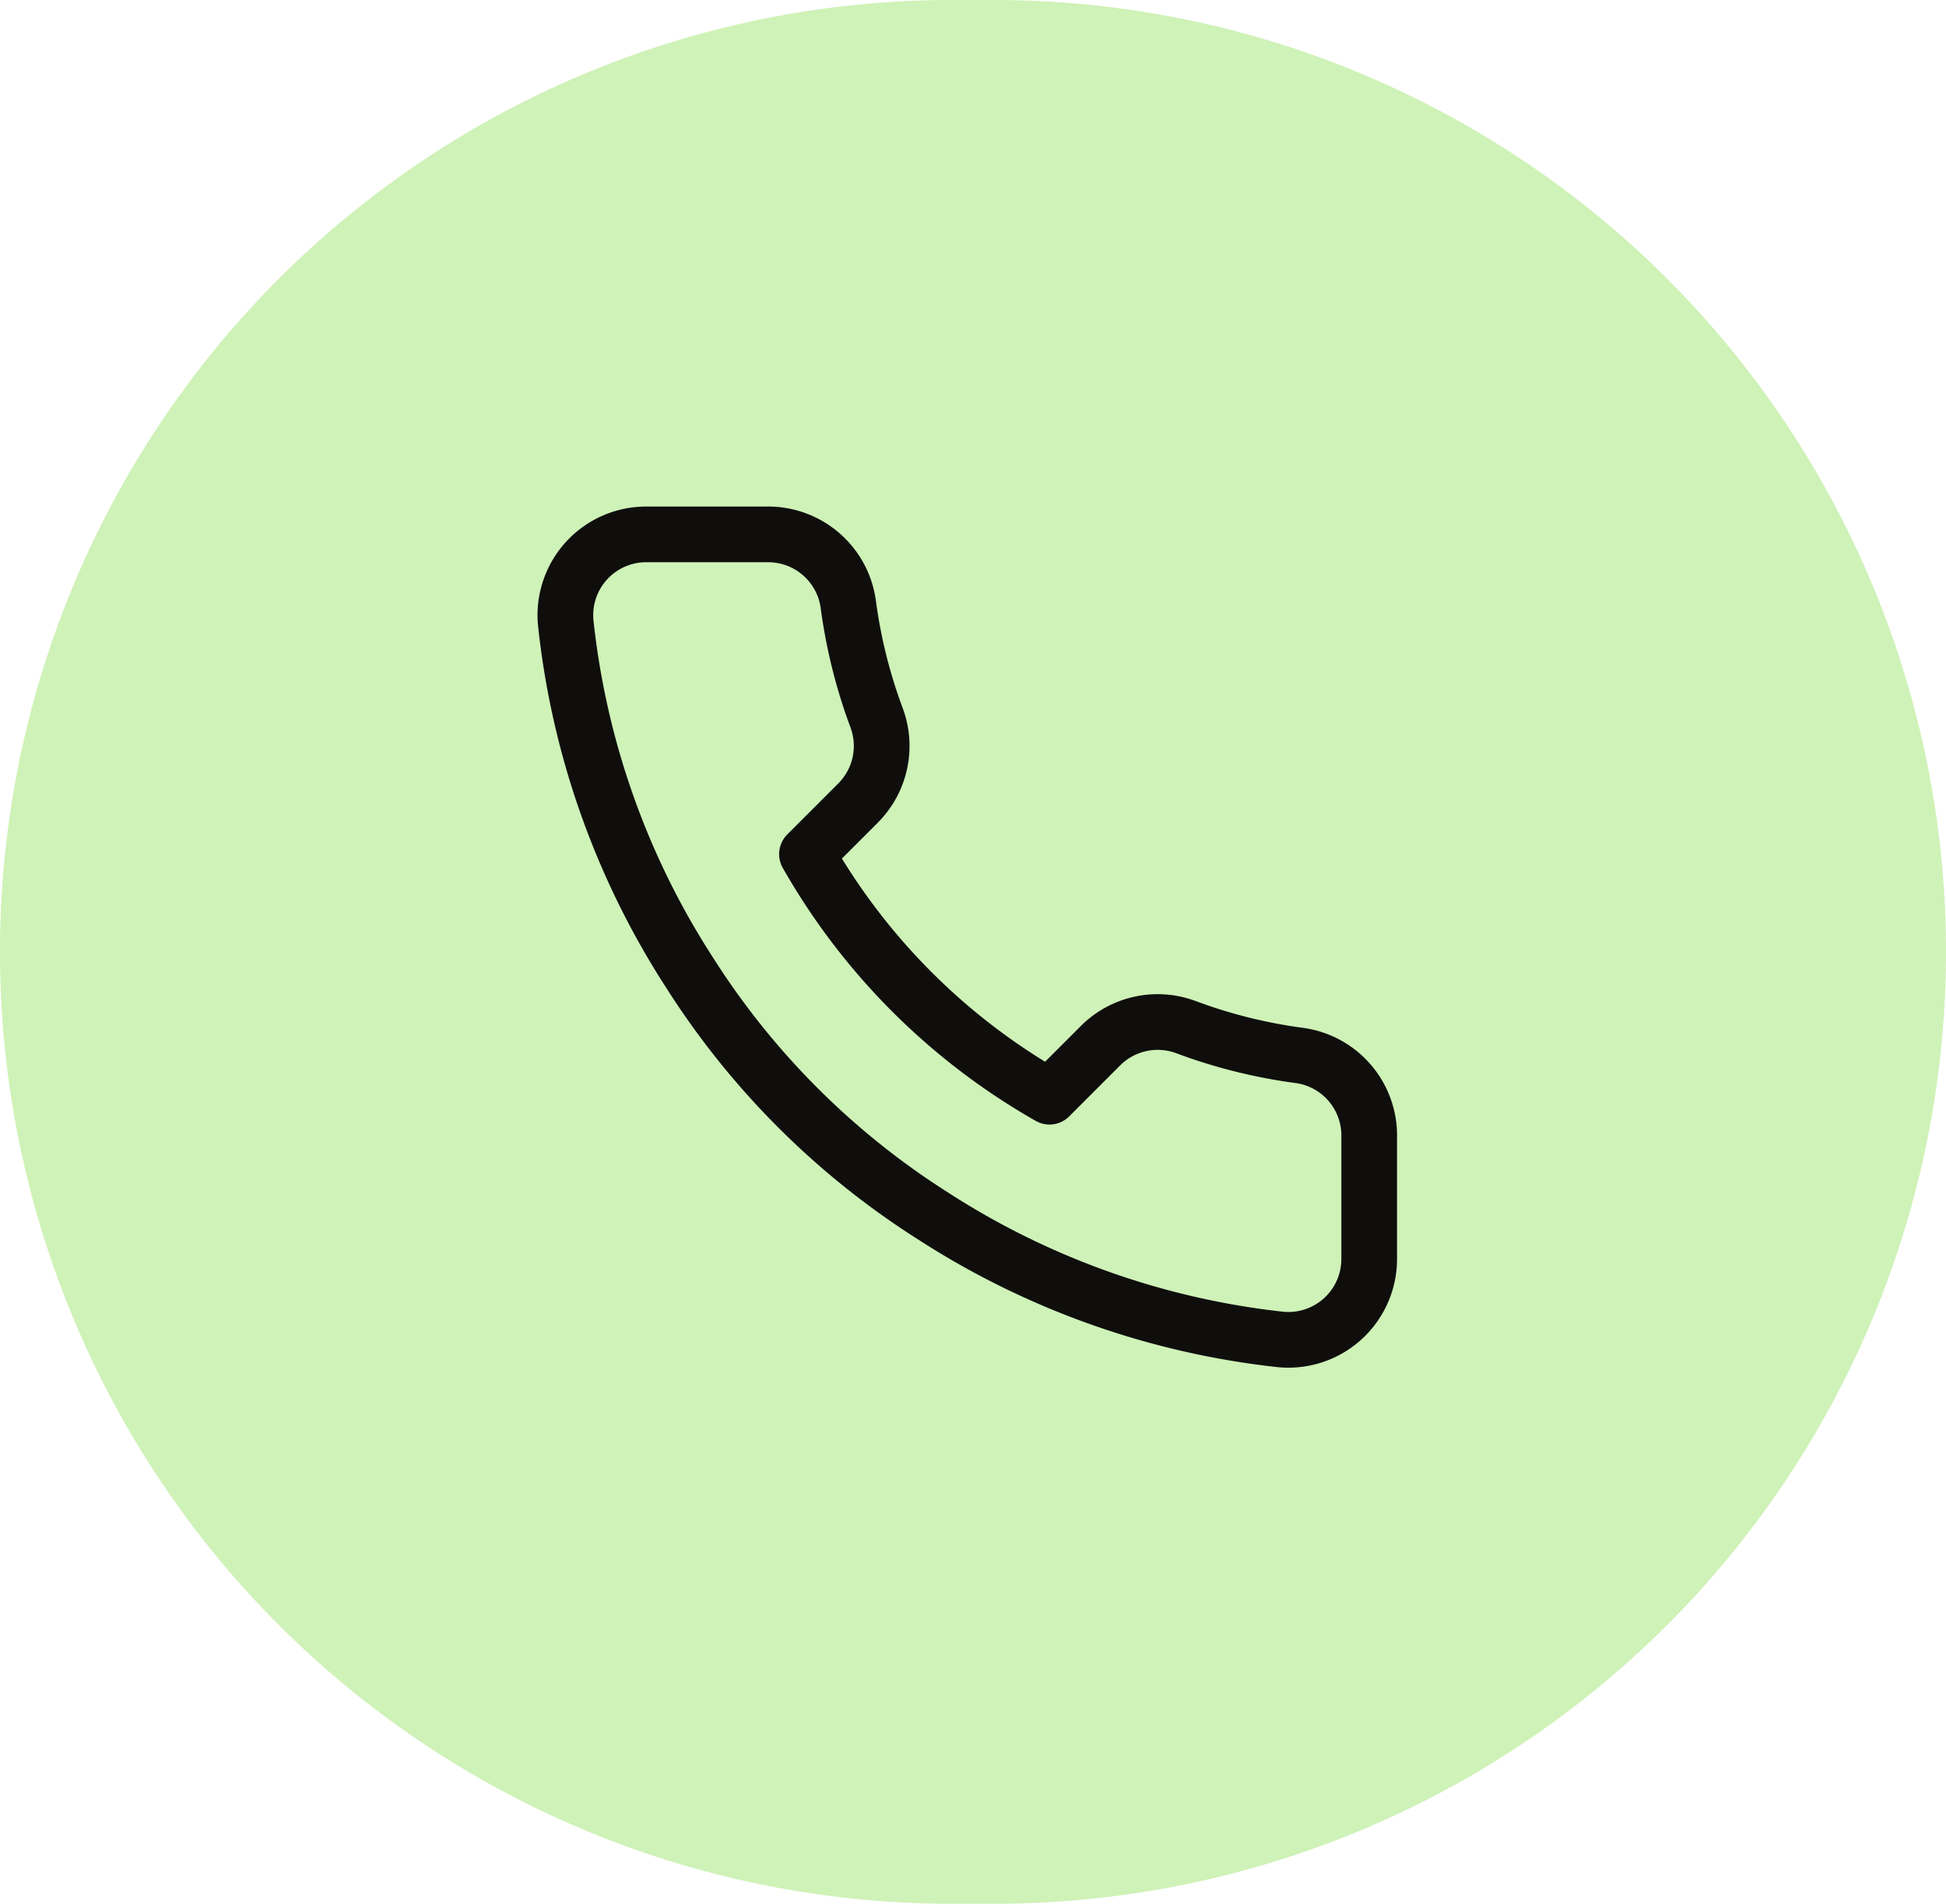<svg id="logo_tel" xmlns="http://www.w3.org/2000/svg" width="105.184" height="102.897" viewBox="0 0 105.184 102.897">
  <path id="boton" d="M51.448,0h2.287a51.448,51.448,0,0,1,0,102.9H51.448a51.448,51.448,0,0,1,0-102.9Z" transform="translate(0 0)" fill="#cff2b8"/>
  <g id="icono" transform="translate(28.582 26.296)">
    <rect id="boton-2" data-name="boton" width="46" height="46" transform="translate(-0.064 0.152)" fill="rgba(253,73,198,0.35)" opacity="0"/>
    <path id="trazo" d="M45.568,34.6v6.555a4.369,4.369,0,0,1-4.763,4.369A43.261,43.261,0,0,1,21.952,38.82,42.6,42.6,0,0,1,8.845,25.711,43.224,43.224,0,0,1,2.138,6.77,4.367,4.367,0,0,1,6.485,2.007h6.555a4.37,4.37,0,0,1,4.369,3.757,28.151,28.151,0,0,0,1.528,6.141,4.366,4.366,0,0,1-.982,4.608l-2.776,2.776A34.95,34.95,0,0,0,28.288,32.4l2.773-2.773a4.37,4.37,0,0,1,4.611-.984,28.013,28.013,0,0,0,6.139,1.53A4.367,4.367,0,0,1,45.568,34.6Z" transform="translate(-0.143 0.581)" fill="none" stroke="#0f0e0d" stroke-linecap="round" stroke-linejoin="round" stroke-width="3.01"/>
  </g>
</svg>
